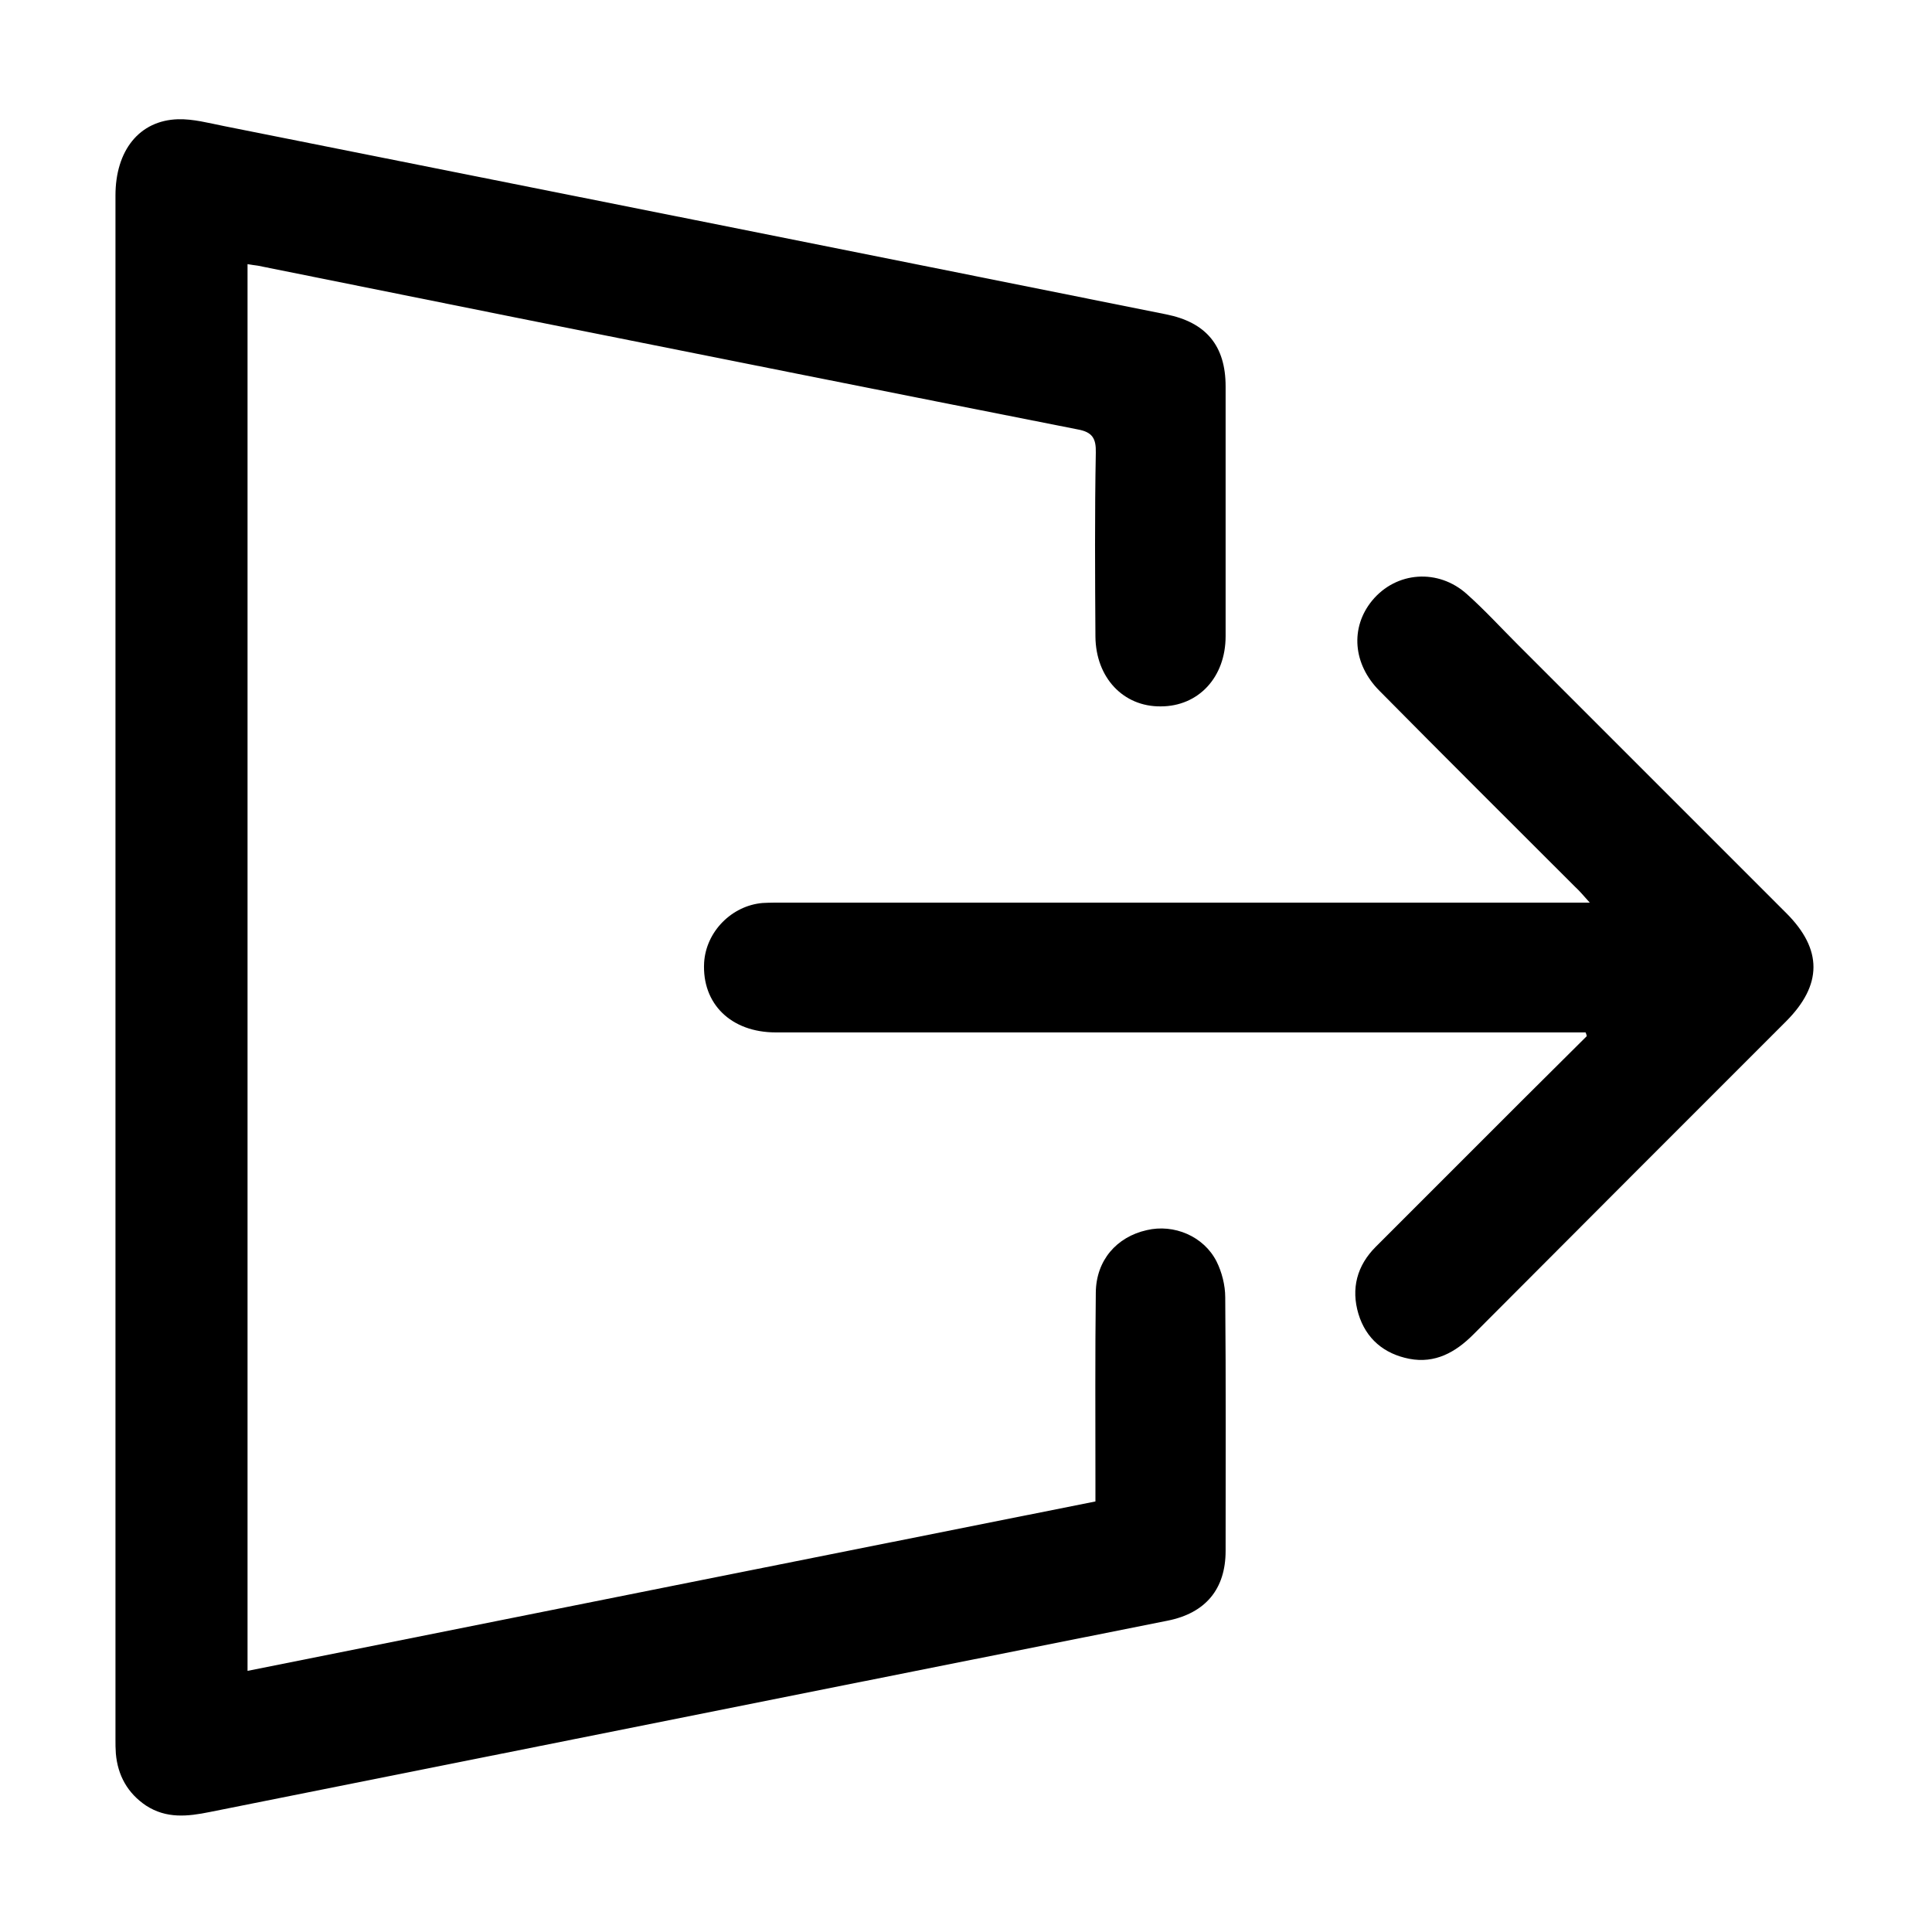 <?xml version="1.0" encoding="utf-8"?>
<!-- Generator: Adobe Illustrator 24.3.0, SVG Export Plug-In . SVG Version: 6.00 Build 0)  -->
<svg version="1.1" id="Layer_1" xmlns="http://www.w3.org/2000/svg" xmlns:xlink="http://www.w3.org/1999/xlink" x="0px" y="0px"
	 viewBox="0 0 512 512" style="enable-background:new 0 0 512 512;" xml:space="preserve">
<g>
	<path d="M65.6,70c0,124.4,0,248.3,0,372.8c74.9-15,149.5-29.9,224.7-44.9c0-2,0-3.9,0-5.7c0-16.6-0.1-33.1,0.1-49.7
		c0.1-8.5,5.5-14.7,13.5-16.5c7.2-1.7,15.1,1.6,18.5,8.3c1.4,2.8,2.3,6.3,2.3,9.5c0.2,22.4,0.1,44.8,0.1,67.2
		c0,10.1-5.3,16.5-15.4,18.5c-28.6,5.7-57.1,11.4-85.7,17.1c-56,11.2-112.1,22.4-168.1,33.6c-5.9,1.2-11.5,1.8-16.9-1.7
		c-4.9-3.3-7.5-8-8-13.8c-0.1-1.3-0.1-2.5-0.1-3.8c0-136.4,0-272.7,0-409.1c0-11.9,6.3-19.9,16.6-20.2c4-0.1,8.1,1,12.1,1.8
		C142.6,50,225.8,66.6,309,83.3c10.6,2.1,15.8,8.3,15.8,19.1c0,22.1,0,44.1,0,66.2c0,10.9-7.2,18.6-17.2,18.6
		c-9.9,0.1-17.2-7.6-17.3-18.5c-0.1-16.2-0.2-32.5,0.1-48.7c0.1-3.8-0.9-5.5-4.8-6.2C236,104,186.4,94.1,136.9,84.2
		C114,79.6,91.2,75,68.3,70.4C67.5,70.3,66.8,70.2,65.6,70z"/>
	<path d="M420.2,273.6c-1.7,0-3.4,0-5.1,0c-69.8,0-139.7,0-209.5,0c-11.9,0-19.6-7.6-19-18.5c0.5-8.2,7.3-15.1,15.5-15.8
		c1.9-0.1,3.8-0.1,5.7-0.1c69.1,0,138.1,0,207.2,0c1.7,0,3.4,0,6.3,0c-1.7-1.9-2.7-3.1-3.9-4.2c-17.3-17.3-34.6-34.5-51.8-51.9
		c-7.1-7.1-7.8-16.8-2-23.9c6.4-7.8,17.6-8.6,25.2-1.7c4.7,4.2,9,8.9,13.4,13.3c23.7,23.7,47.5,47.5,71.2,71.2
		c9.6,9.6,9.6,19-0.1,28.7c-27.6,27.6-55.3,55.3-82.9,83c-4.7,4.7-10.1,7.7-16.9,6.4c-6.7-1.3-11.5-5.3-13.5-11.9
		c-2-6.7-0.4-12.8,4.6-17.8c12.8-12.8,25.6-25.6,38.5-38.5c5.8-5.8,11.6-11.5,17.4-17.3C420.5,274.3,420.3,273.9,420.2,273.6z"/>
</g>
</svg>
